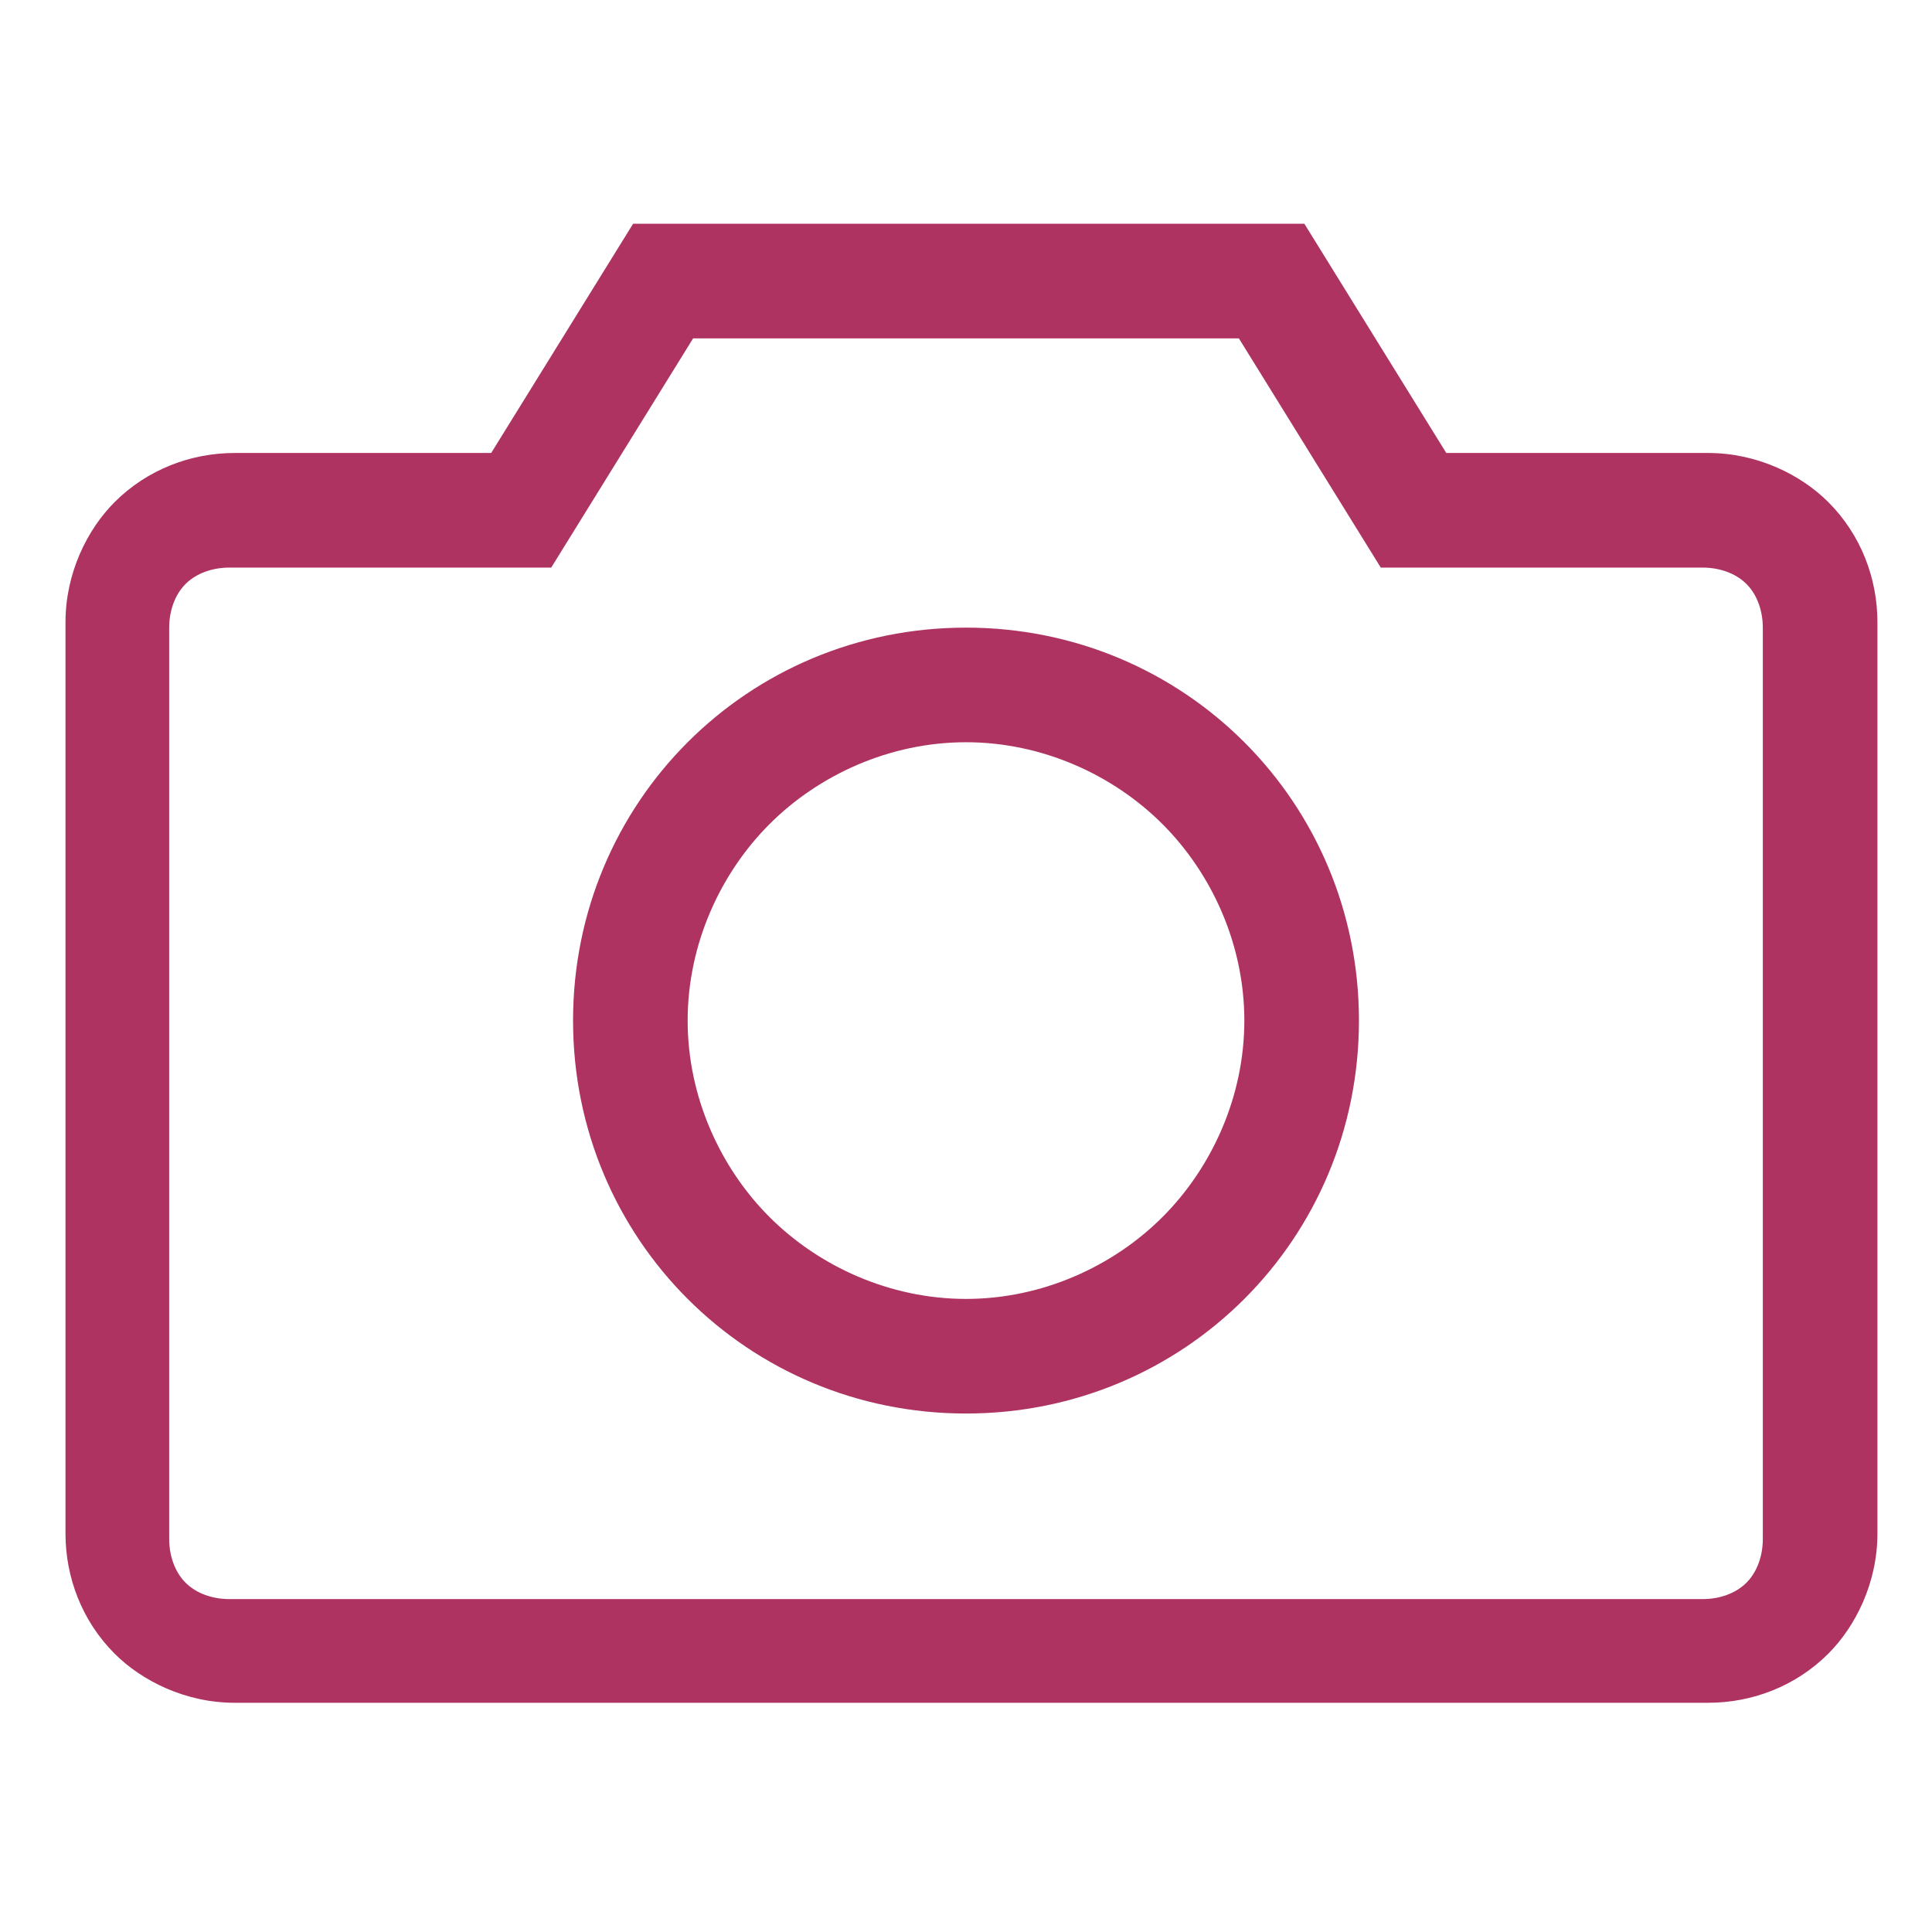 <?xml version="1.0" encoding="UTF-8"?>
<!DOCTYPE svg PUBLIC "-//W3C//DTD SVG 1.1//EN" "http://www.w3.org/Graphics/SVG/1.1/DTD/svg11.dtd">
<!-- Creator: CorelDRAW 2017 -->
<svg xmlns="http://www.w3.org/2000/svg" xml:space="preserve" width="354px" height="354px" version="1.1" style="shape-rendering:geometricPrecision; text-rendering:geometricPrecision; image-rendering:optimizeQuality; fill-rule:evenodd; clip-rule:evenodd"
viewBox="0 0 354 354"
 xmlns:xlink="http://www.w3.org/1999/xlink">
 <defs>
  <style type="text/css">
   <![CDATA[
    .fil0 {fill:#AE3361;fill-rule:nonzero}
   ]]>
  </style>
 </defs>
 <g id="Layer_x0020_1">
  <path class="fil0" d="M177 115c20,0 38,8 51,21 13,13 21,31 21,51 0,20 -8,38 -21,51 -13,13 -31,21 -51,21 -20,0 -38,-8 -51,-21 -13,-13 -21,-31 -21,-51 0,-20 8,-38 21,-51 13,-13 31,-21 51,-21zm-135 -32l48 0 26 -42 123 0 26 42 48 0c9,0 17,4 22,9 6,6 9,14 9,22l0 167c0,9 -4,17 -9,22 -6,6 -14,9 -22,9l-270 0c-9,0 -17,-4 -22,-9 -6,-6 -9,-14 -9,-22l0 -167c0,-9 4,-17 9,-22 6,-6 14,-9 22,-9zm53 21l-53 0c-3,0 -6,1 -8,3 -2,2 -3,5 -3,8l0 167c0,3 1,6 3,8 2,2 5,3 8,3l270 0c3,0 6,-1 8,-3 2,-2 3,-5 3,-8l0 -167c0,-3 -1,-6 -3,-8 -2,-2 -5,-3 -8,-3l-59 0 -26 -42 -100 0 -26 42 -6 0zm118 47c-9,-9 -22,-15 -36,-15 -14,0 -27,6 -36,15 -9,9 -15,22 -15,36 0,14 6,27 15,36 9,9 22,15 36,15 14,0 27,-6 36,-15 9,-9 15,-22 15,-36 0,-14 -6,-27 -15,-36z"/>
 </g>
</svg>
